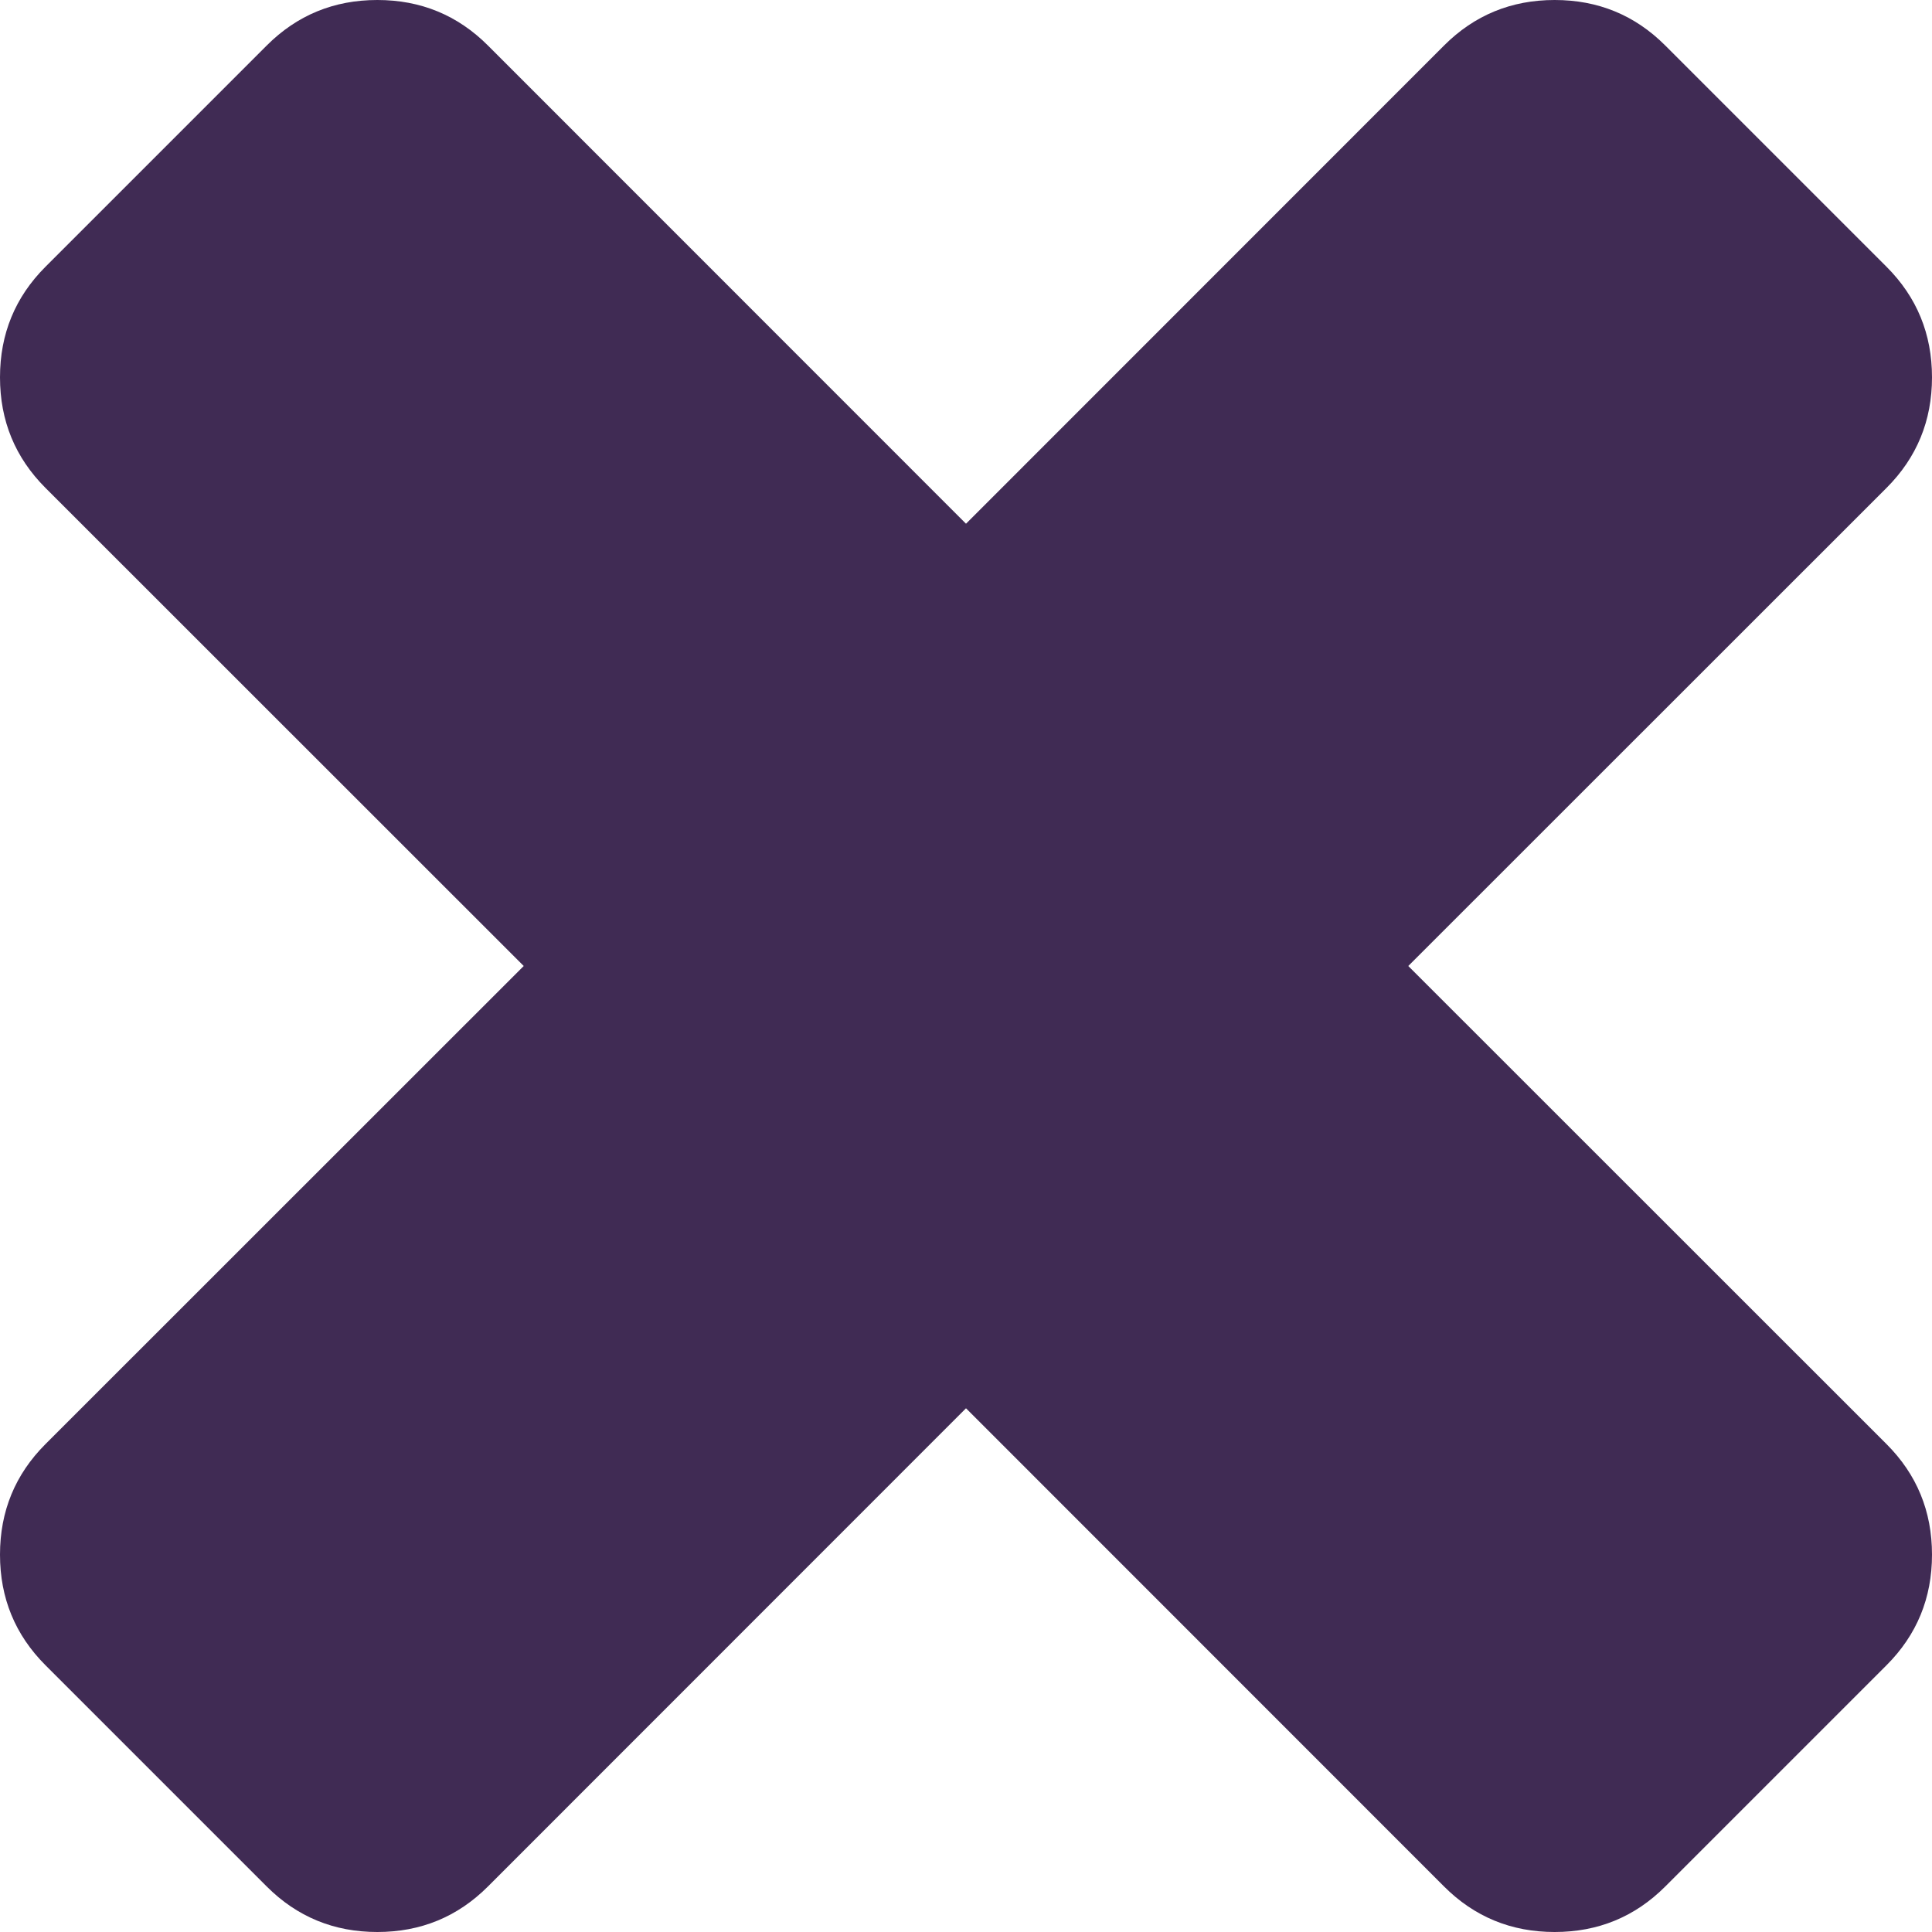 ﻿<?xml version="1.0" encoding="utf-8"?>
<svg version="1.1" xmlns:xlink="http://www.w3.org/1999/xlink" width="13px" height="13px" xmlns="http://www.w3.org/2000/svg">
  <g transform="matrix(1 0 0 1 -1180 -440 )">
    <path d="M 12.694 9.717  C 12.898 9.921  13 10.169  13 10.461  C 13 10.753  12.898 11.001  12.694 11.205  L 11.205 12.694  C 11.001 12.898  10.753 13  10.461 13  C 10.169 13  9.921 12.898  9.717 12.694  L 6.5 9.476  L 3.283 12.694  C 3.079 12.898  2.831 13  2.539 13  C 2.247 13  1.999 12.898  1.795 12.694  L 0.306 11.205  C 0.102 11.001  0 10.753  0 10.461  C 0 10.169  0.102 9.921  0.306 9.717  L 3.524 6.5  L 0.306 3.283  C 0.102 3.079  0 2.831  0 2.539  C 0 2.247  0.102 1.999  0.306 1.795  L 1.795 0.306  C 1.999 0.102  2.247 0  2.539 0  C 2.831 0  3.079 0.102  3.283 0.306  L 6.5 3.524  L 9.717 0.306  C 9.921 0.102  10.169 0  10.461 0  C 10.753 0  11.001 0.102  11.205 0.306  L 12.694 1.795  C 12.898 1.999  13 2.247  13 2.539  C 13 2.831  12.898 3.079  12.694 3.283  L 9.476 6.5  L 12.694 9.717  Z " fill-rule="nonzero" fill="#402b54" stroke="none" transform="matrix(1 0 0 1 1180 440 )" />
  </g>
</svg>